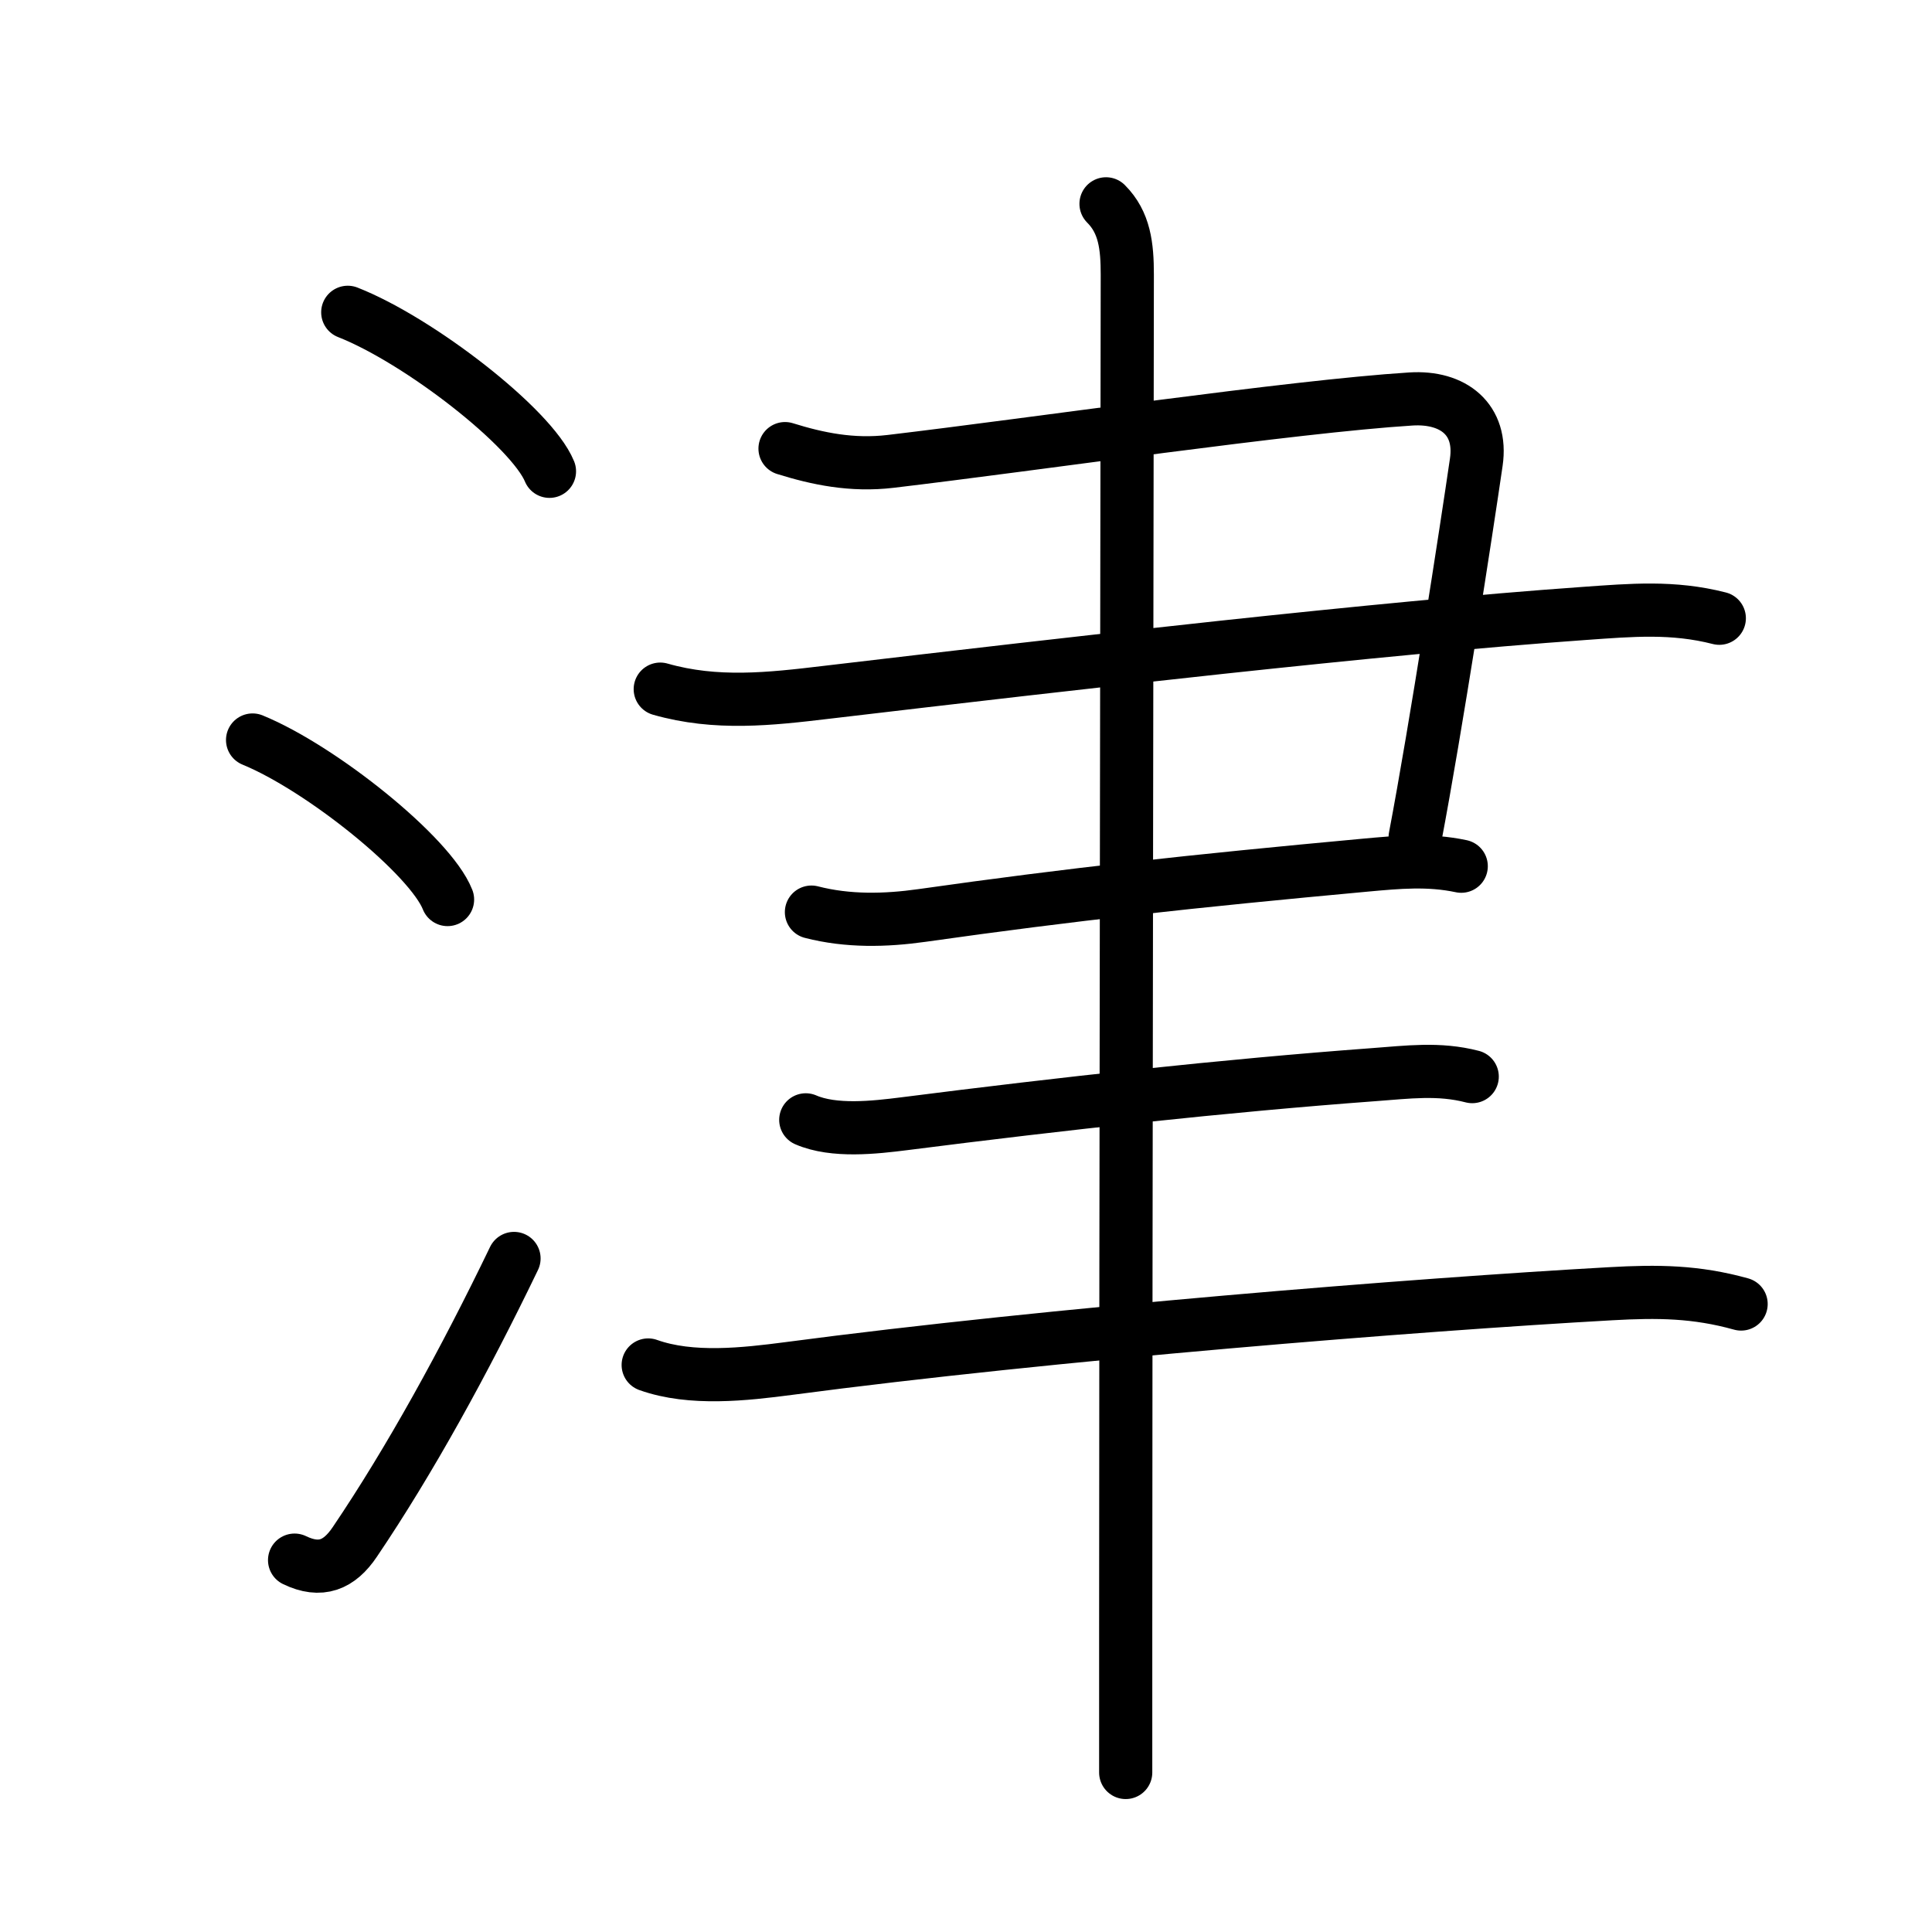 <svg xmlns="http://www.w3.org/2000/svg" width="109" height="109" viewBox="0 0 109 109" style="fill:none;stroke:currentColor;stroke-width:3;stroke-linecap:round;stroke-linejoin:round;">
<path id="kvg:06d25-s1" d="M19.62,17.62c4.02,1.58,10.37,6.51,11.38,8.97"/>
<path id="kvg:06d25-s2" d="M14.25,41.75c3.88,1.59,10.03,6.53,11,9"/>
<path id="kvg:06d25-s3" d="M16.62,88.02c1.47,0.71,2.52,0.28,3.4-1.03C23.11,82.42,26.19,76.83,29,71"/>
<path id="kvg:06d25-s4" d="M44.29,25.31c1.83,0.57,3.77,0.98,5.96,0.72c8.19-0.97,22.67-3.1,29.35-3.52c2.4-0.15,4.04,1.16,3.69,3.56c-0.55,3.79-2.29,15.07-3.45,21.17"/>
<path id="kvg:06d25-s5" d="M37.25,38.88c3.15,0.9,6.19,0.56,9.37,0.18c14.07-1.66,31.15-3.63,42.75-4.45c2.68-0.19,5.01-0.4,7.63,0.27"/>
<path id="kvg:06d25-s6" d="M45.78,51.46c2.06,0.53,4.17,0.48,6.23,0.19c8.46-1.2,15.26-1.94,25.02-2.84c1.86-0.17,3.57-0.33,5.41,0.06"/>
<path id="kvg:06d25-s7" d="M45.46,63.18c1.59,0.69,3.88,0.43,5.55,0.22c8.93-1.14,18.11-2.15,26.49-2.77c1.92-0.14,3.67-0.38,5.56,0.11"/>
<path id="kvg:06d25-s8" d="M36.57,77.01c2.43,0.87,5.47,0.52,7.92,0.2c14.87-1.97,35.46-3.61,46.38-4.22c2.66-0.15,4.81-0.13,7.36,0.58"/>
<path id="kvg:06d25-s9" d="M62.4,11.5c1.05,1.05,1.2,2.38,1.2,4c0,5.25-0.09,54.88-0.09,76.5c0,3.85,0,5.88,0,8"/>
</svg>